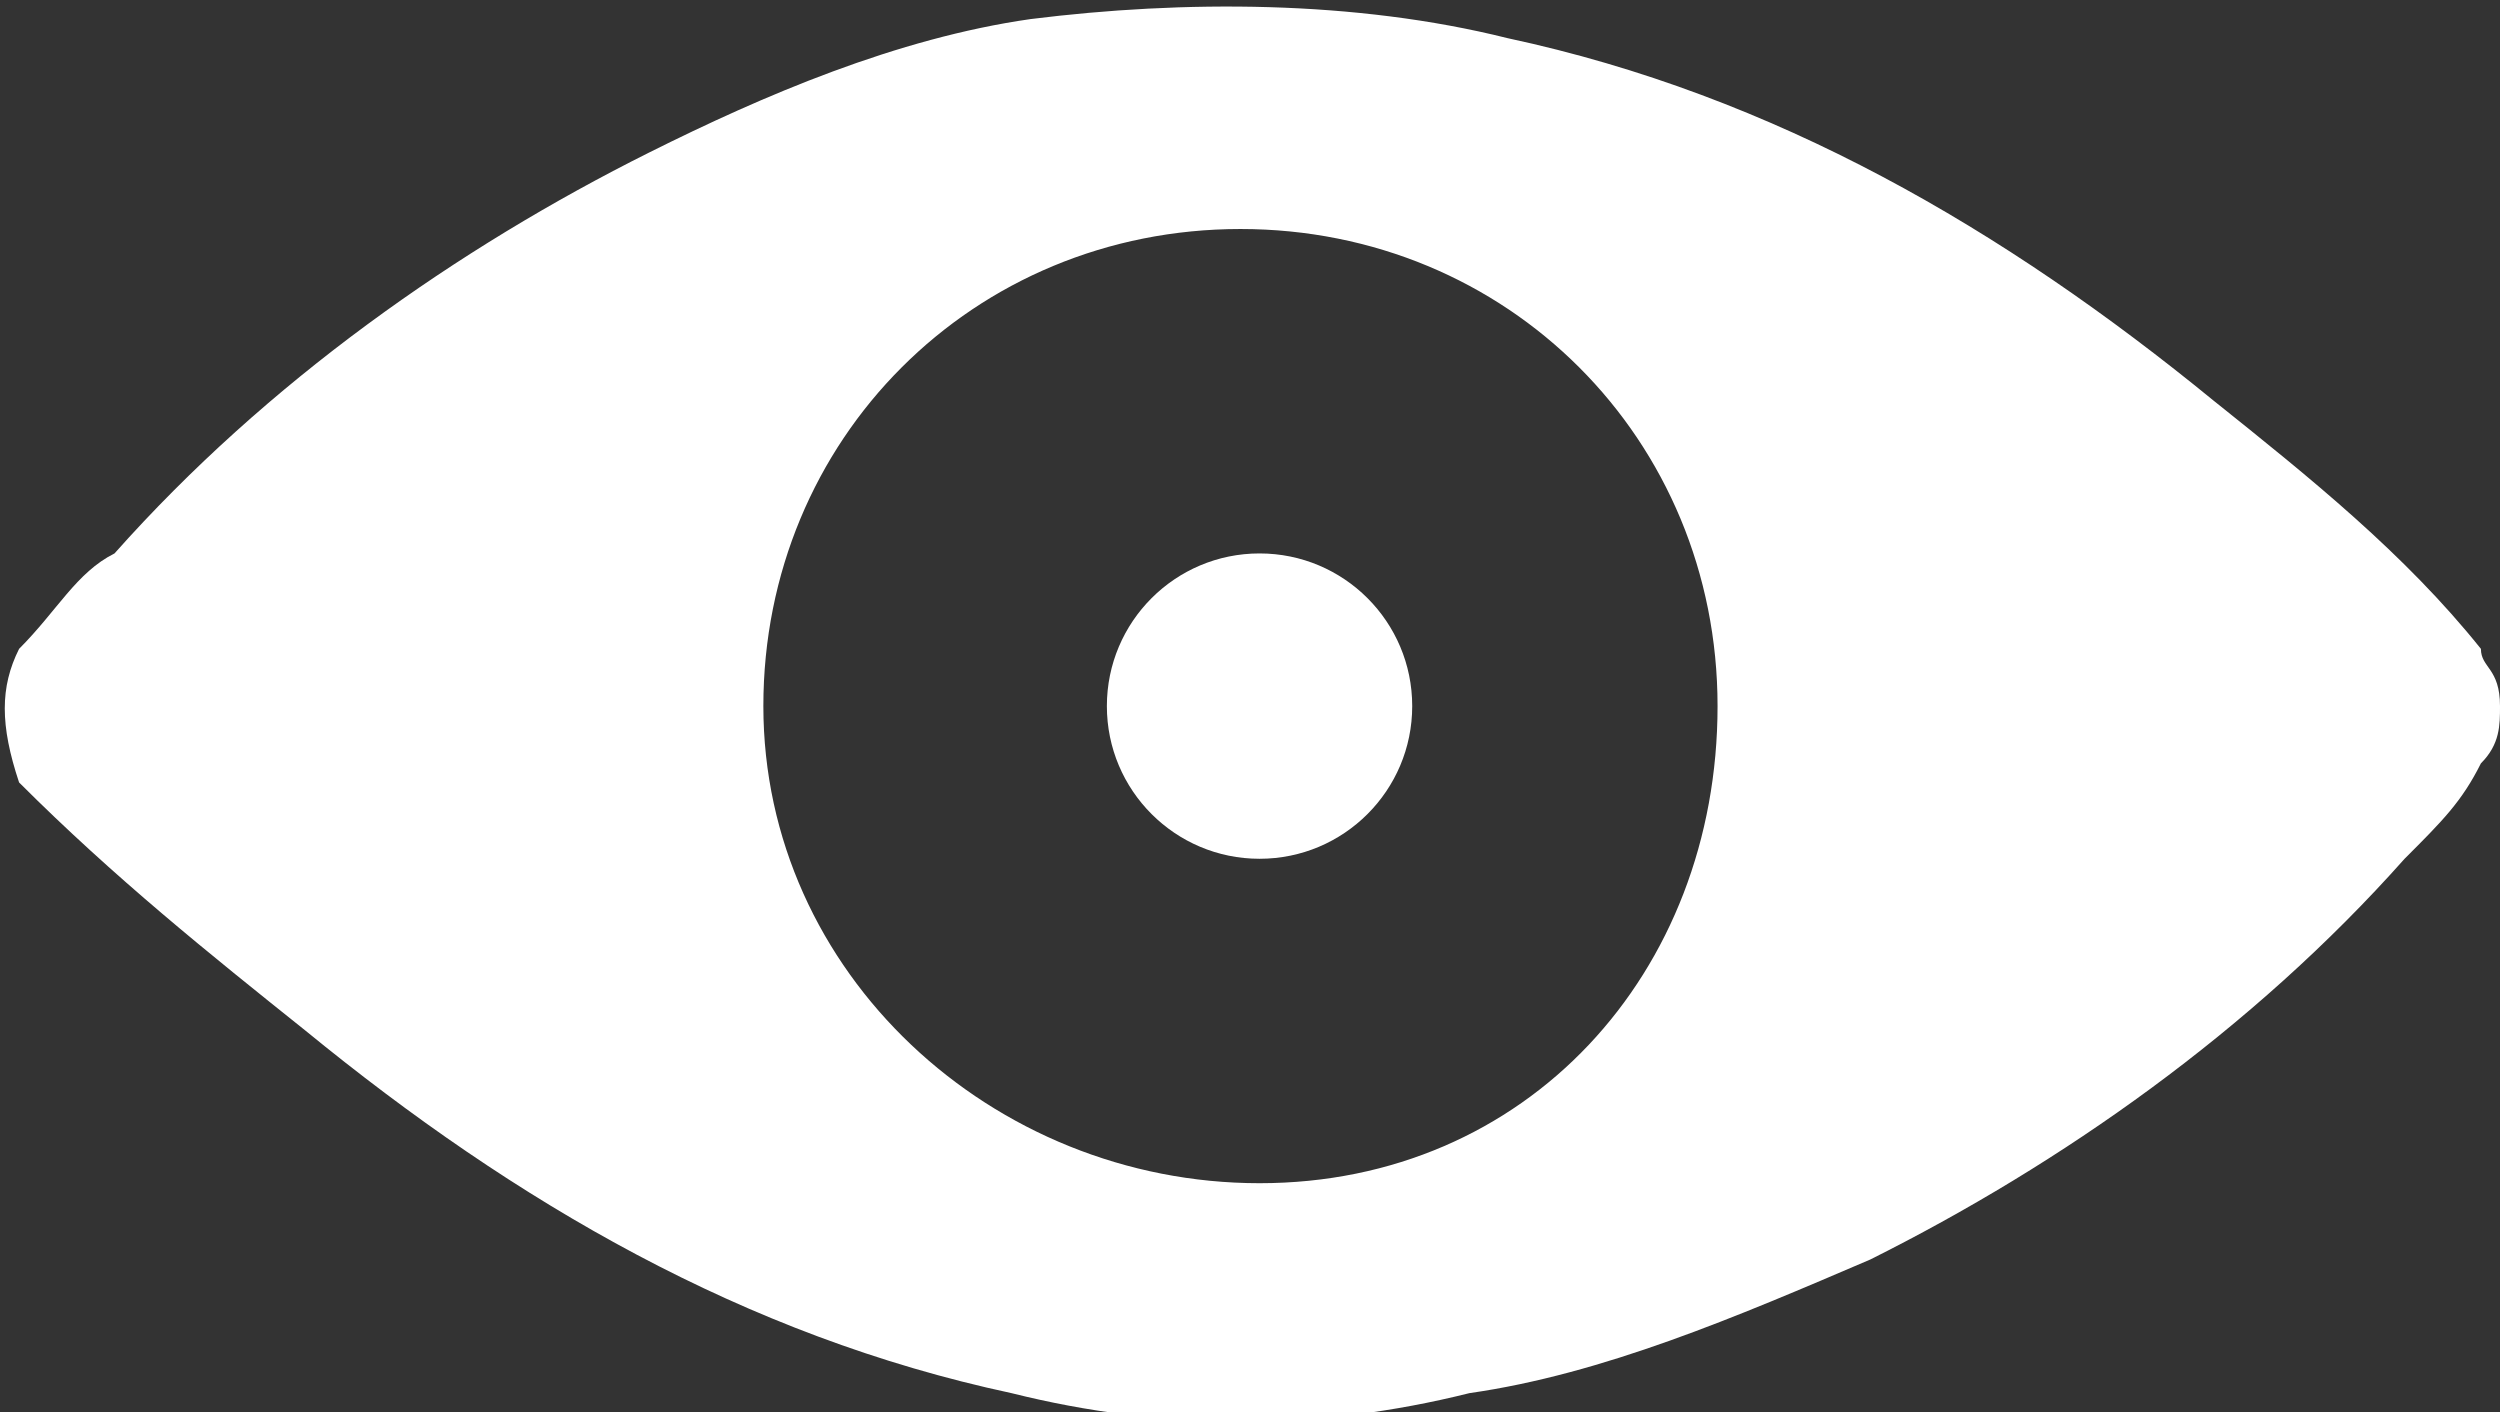 <?xml version="1.0" encoding="utf-8"?>
<!-- Generator: Adobe Illustrator 20.0.0, SVG Export Plug-In . SVG Version: 6.00 Build 0)  -->
<svg version="1.1" id="Layer_1" xmlns="http://www.w3.org/2000/svg" xmlns:xlink="http://www.w3.org/1999/xlink" x="0px" y="0px"
	 viewBox="0 0 13.1 7.4" style="enable-background:new 0 0 13.1 7.4;" xml:space="preserve">
<rect x="0" y="0" width="13.1" height="7.4" fill="#333333" stroke="none"/>
<style type="text/css">
	.st0{fill:#FFFFFF;}
</style>
<path class="st0" d="M13.1,3.7C13.1,3.7,13.1,3.7,13.1,3.7C13.1,3.7,13.1,3.7,13.1,3.7C13.1,3.7,13.1,3.7,13.1,3.7
	C13.1,3.6,13.1,3.6,13.1,3.7C13.1,3.6,13.1,3.6,13.1,3.7c0-0.2-0.1-0.2-0.1-0.3c-0.4-0.5-0.9-0.9-1.4-1.3c-1.1-0.9-2.3-1.6-3.7-1.9
	C7.1,0,6.2,0,5.4,0.1C4.7,0.2,4,0.5,3.4,0.8c-1,0.5-2,1.2-2.8,2.1C0.4,3,0.3,3.2,0.1,3.4C0,3.6,0,3.8,0.1,4.1C0.6,4.6,1.1,5,1.6,5.4
	C2.7,6.3,3.9,7,5.3,7.3c0.8,0.2,1.6,0.2,2.4,0c0.7-0.1,1.4-0.4,2.1-0.7c1-0.5,2-1.2,2.8-2.1c0.2-0.2,0.3-0.3,0.4-0.5
	c0.1-0.1,0.1-0.2,0.1-0.3C13.1,3.8,13.1,3.8,13.1,3.7C13.1,3.8,13.1,3.8,13.1,3.7C13.1,3.8,13.1,3.8,13.1,3.7
	C13.1,3.8,13.1,3.8,13.1,3.7C13.1,3.7,13.1,3.7,13.1,3.7C13.1,3.7,13.1,3.7,13.1,3.7C13.1,3.7,13.1,3.7,13.1,3.7z M6.6,6.2
	C5.2,6.2,4,5.1,4,3.7c0-1.4,1.1-2.5,2.5-2.5s2.5,1.1,2.5,2.5S8,6.2,6.6,6.2z"/>
<circle class="st0" cx="6.6" cy="3.7" r="0.8"/>
</svg>
